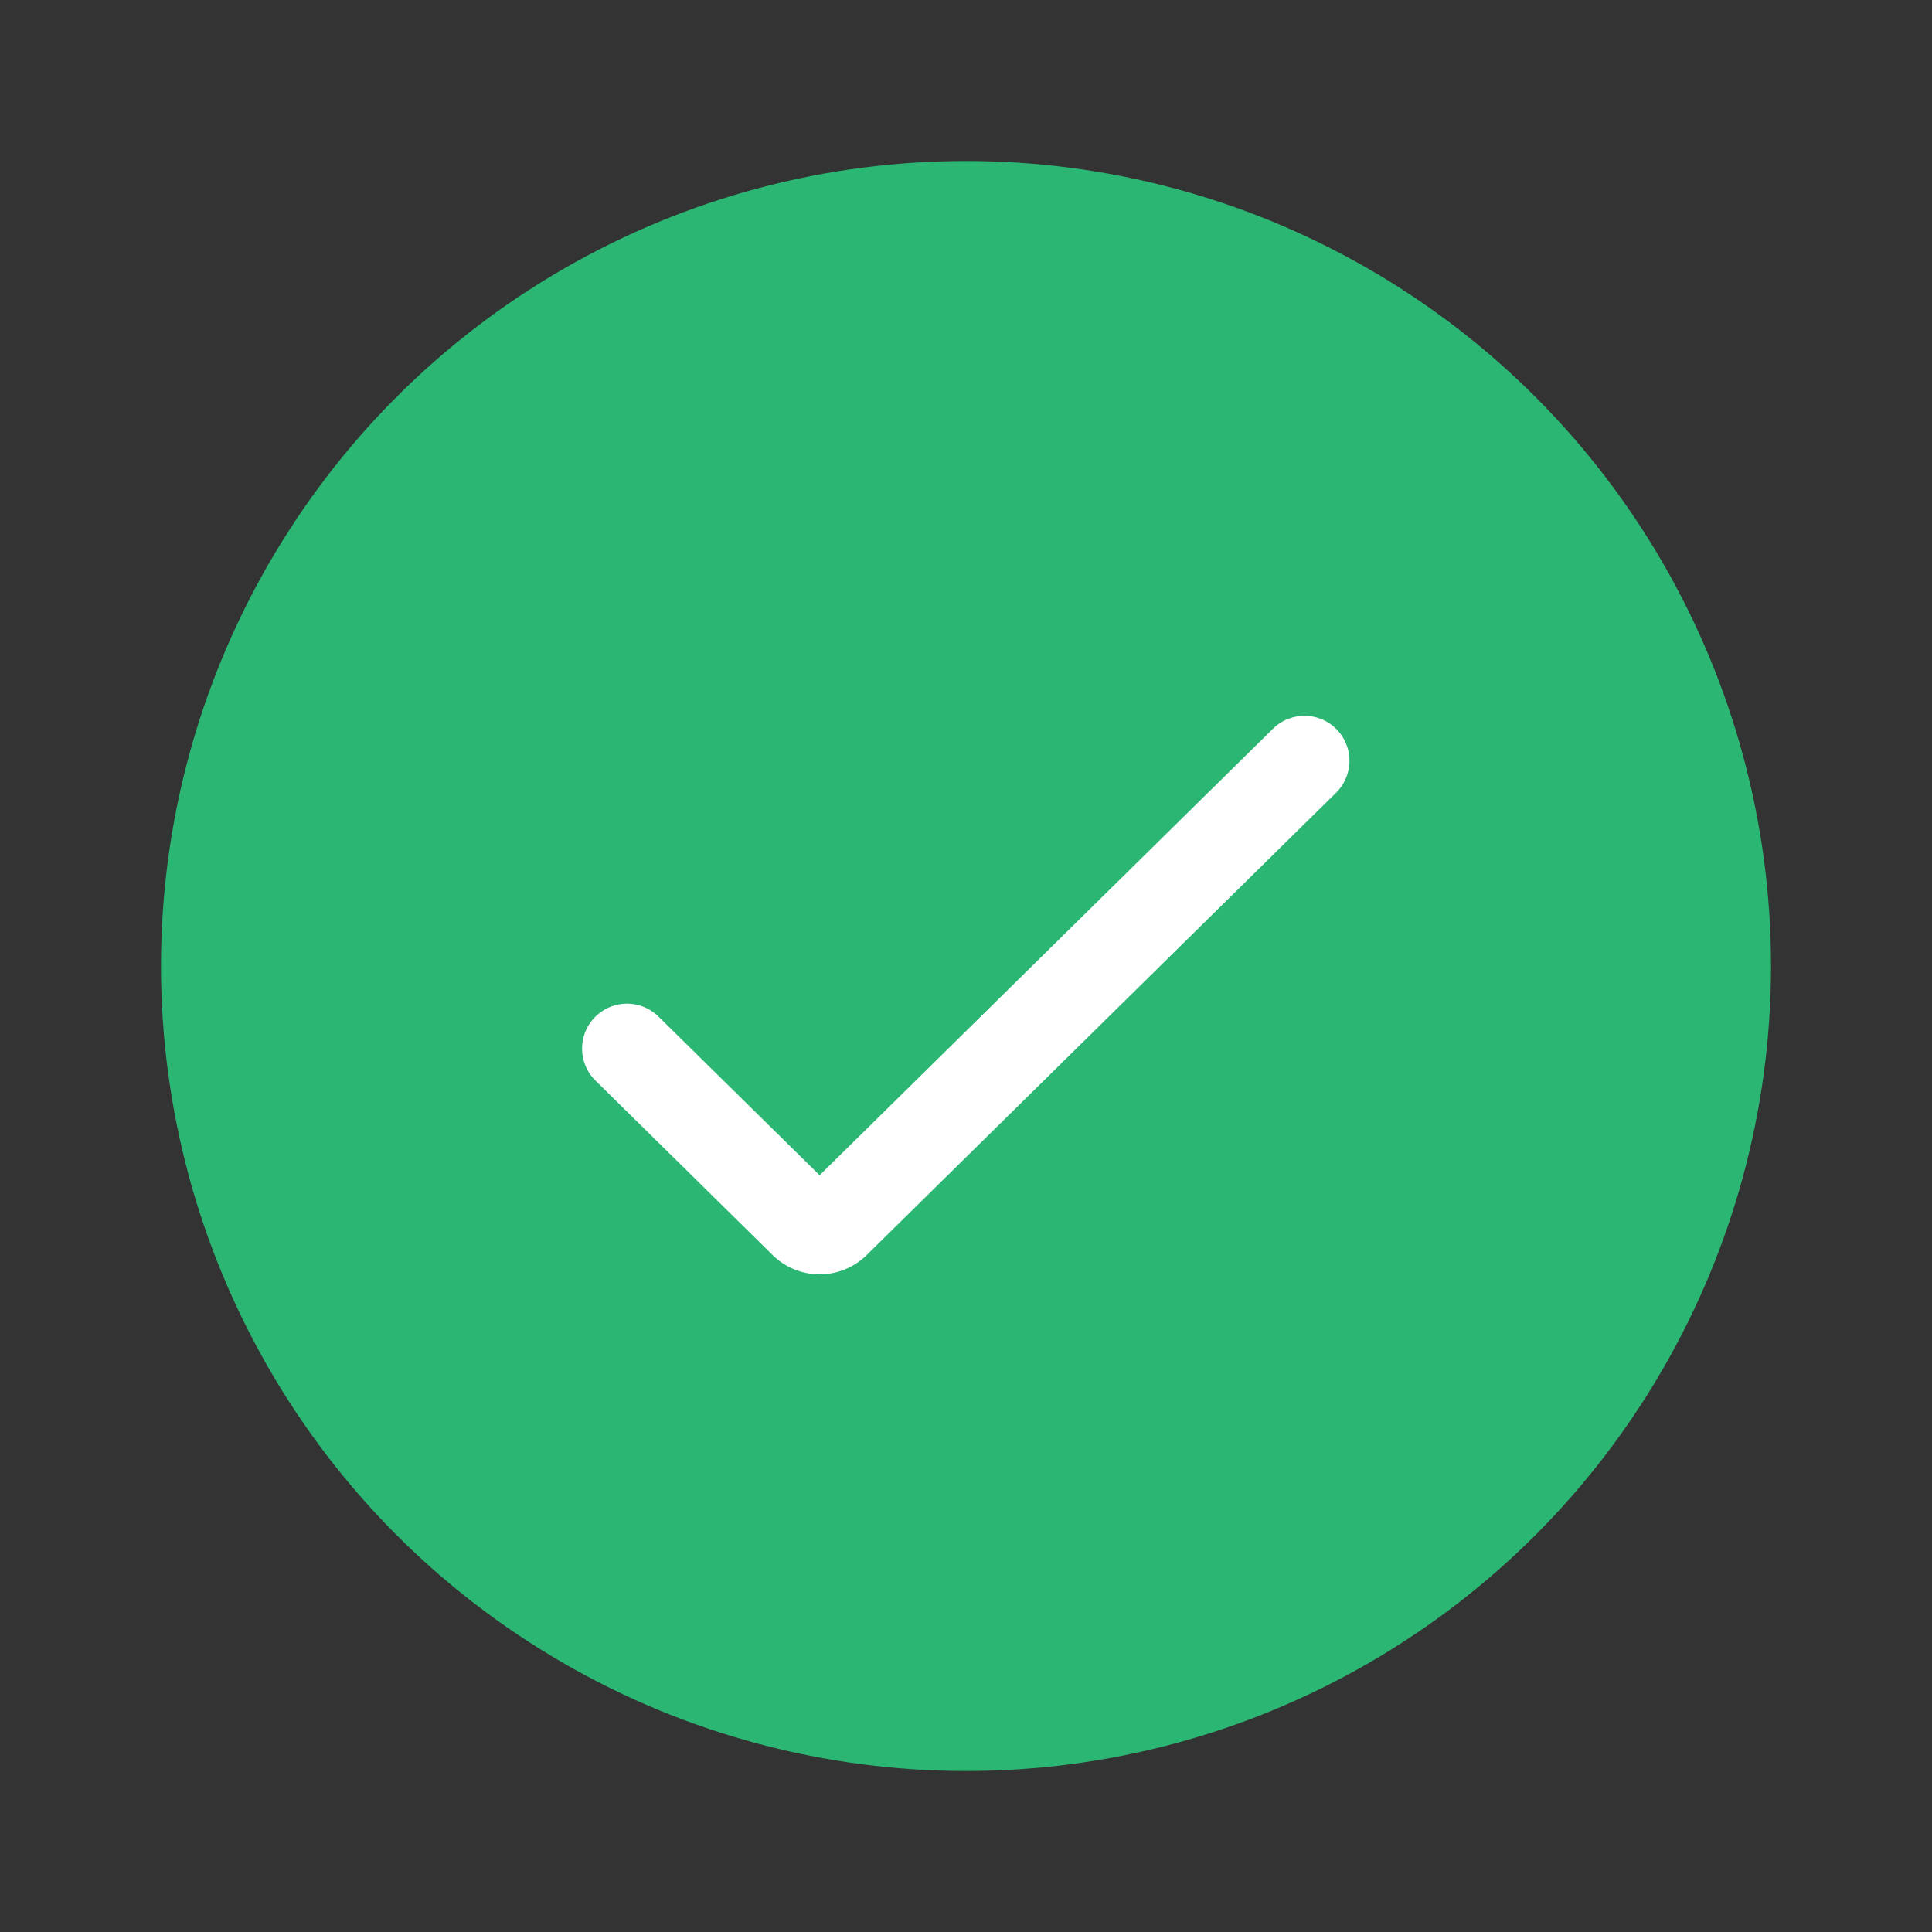 <svg width="24" height="24" viewBox="0 0 24 24" fill="none" xmlns="http://www.w3.org/2000/svg"><rect x="0" y="0" width="24" height="24" fill="#333333" stroke="none"/><circle cx="12" cy="12" r="10" fill="#2BB673"/><path d="M10.182 14.6l-1.995-1.965a.558.558 0 10-.783.795l2.193 2.16c.324.32.845.32 1.17 0l5.83-5.742a.558.558 0 10-.784-.795l-5.631 5.546z" fill="#fff"/></svg>

